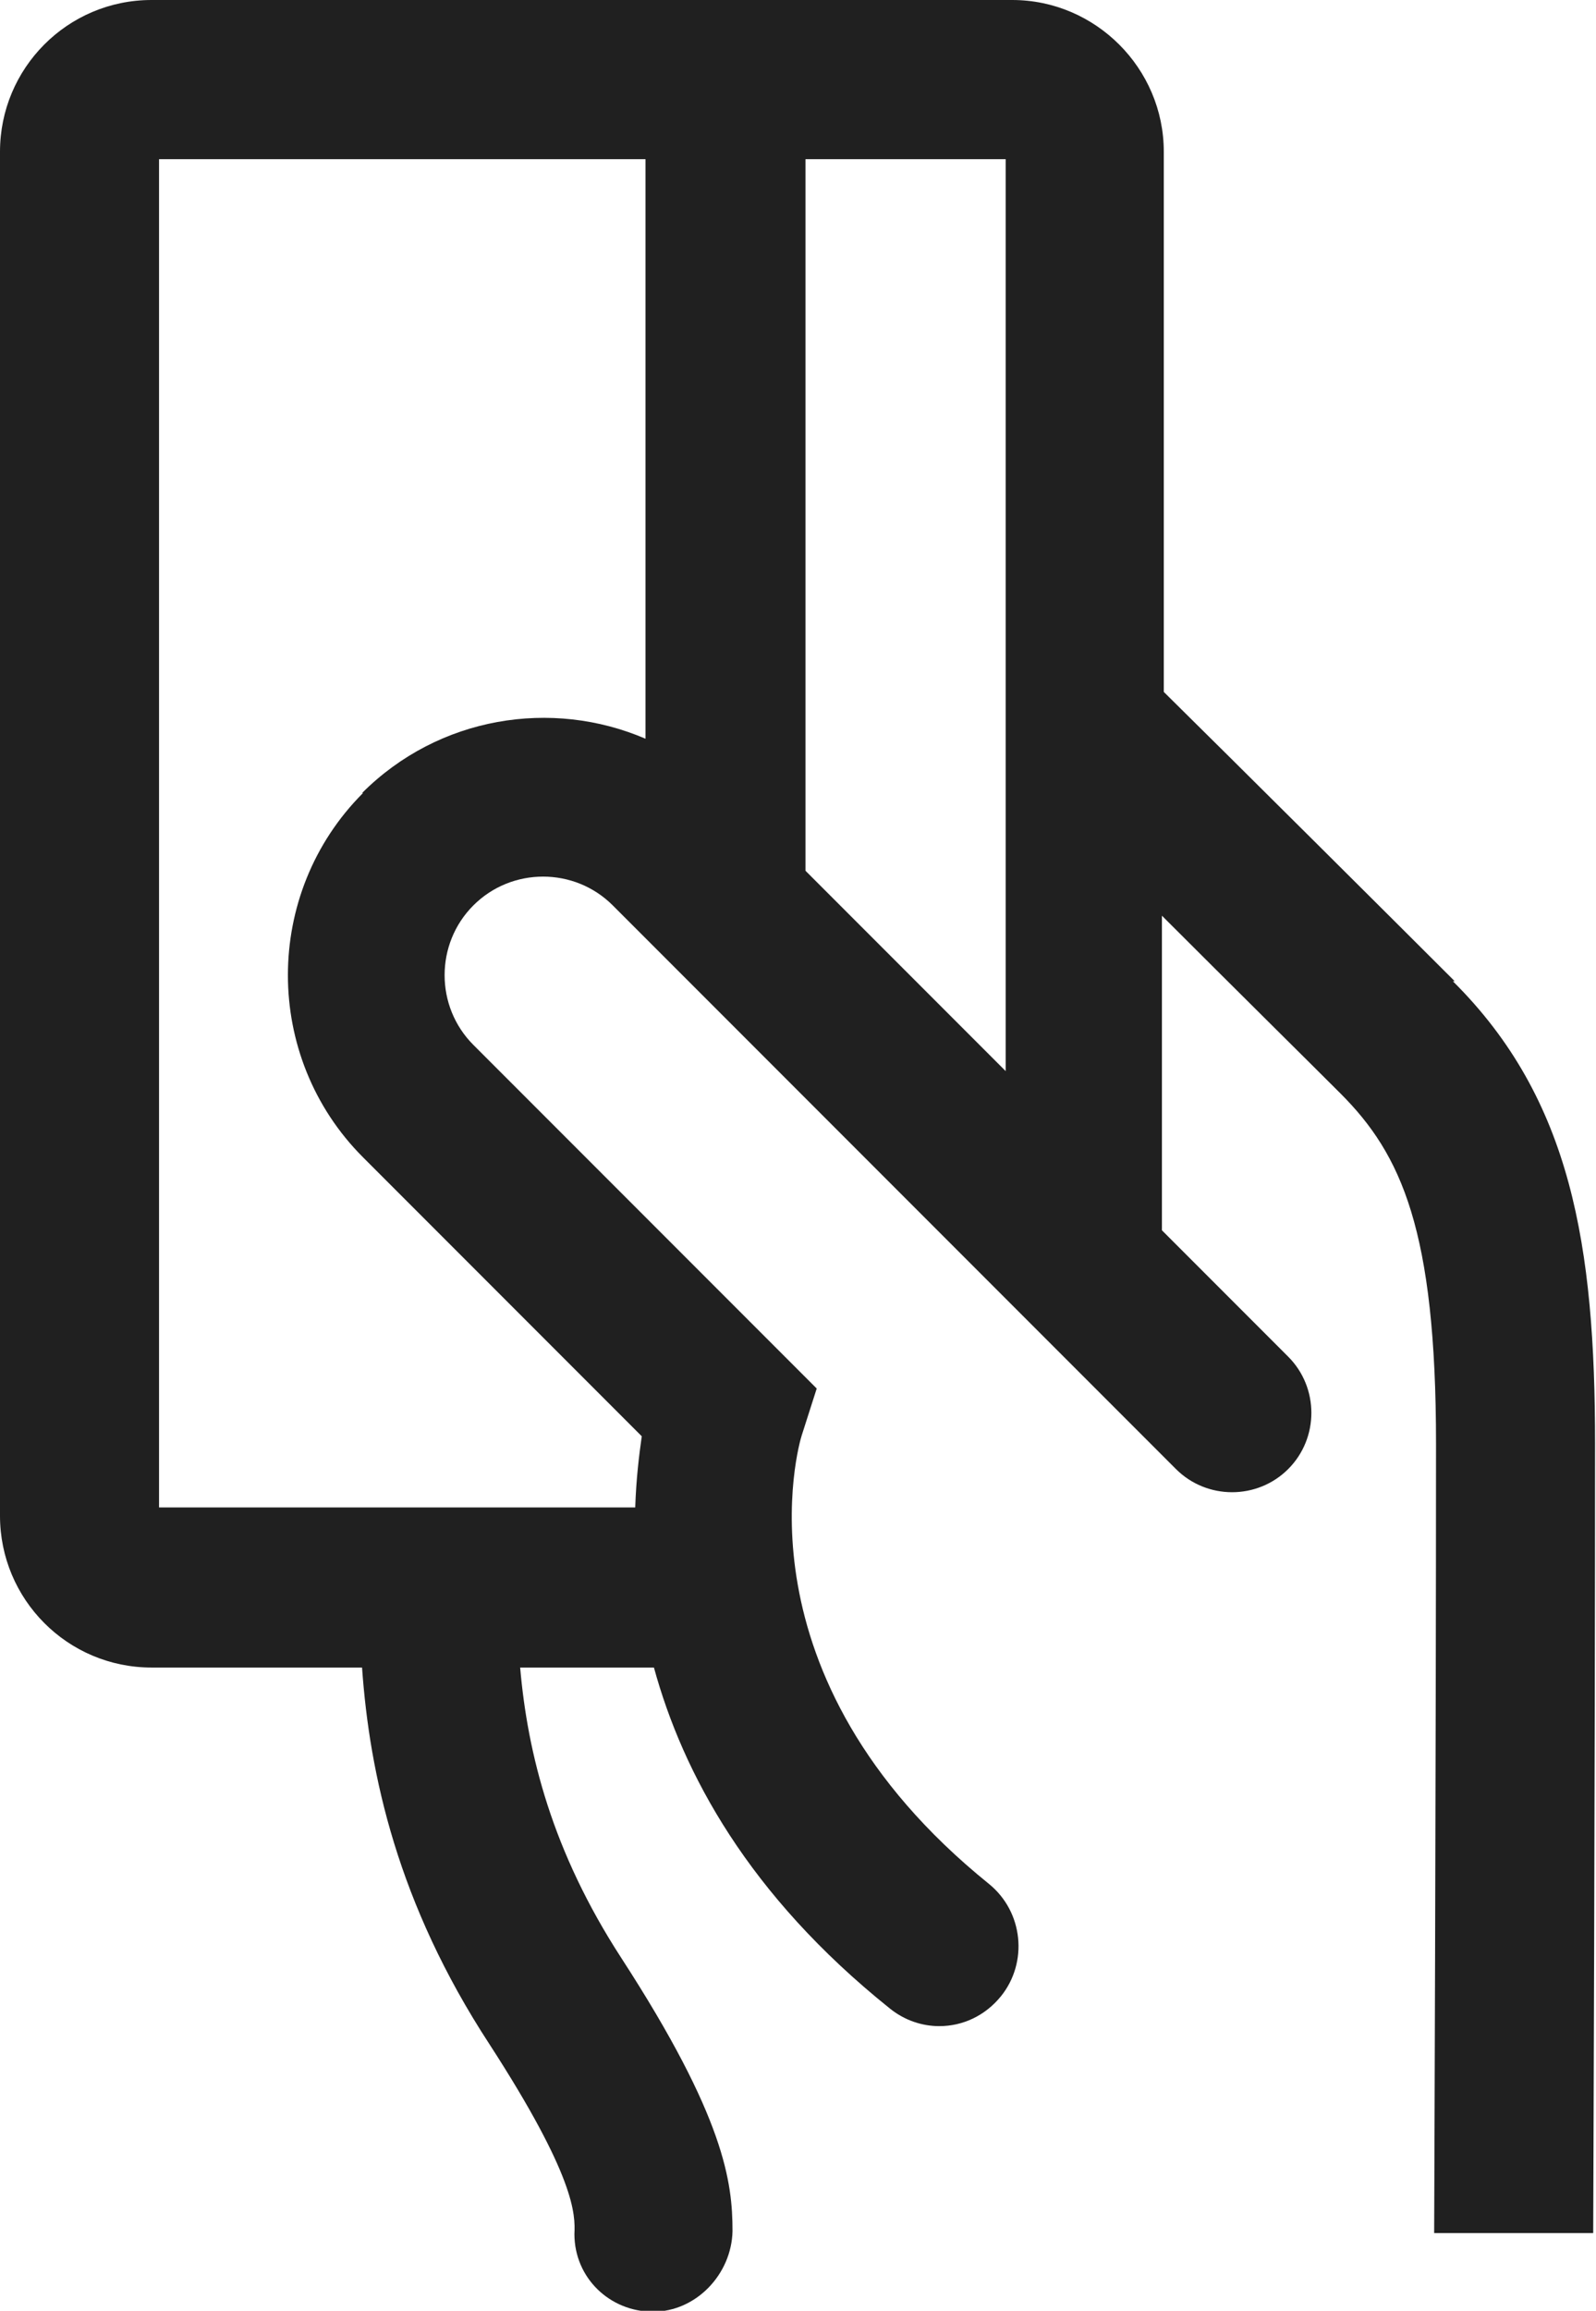 <?xml version="1.0" encoding="UTF-8"?><svg id="Layer_2" xmlns="http://www.w3.org/2000/svg" viewBox="0 0 17.06 24.68"><defs><style>.cls-1{fill:#202020;}</style></defs><g id="Layer_1-2"><path class="cls-1" d="m15.55,10.48c-.57-.57-2.43-2.42-3.11-3.09V1.62c0-.89-.73-1.62-1.62-1.62H1.62C.72,0,0,.73,0,1.62v14.57c0,.89.72,1.62,1.62,1.62h2.25c.08,1.14.38,2.52,1.36,4.02.92,1.42.92,1.82.91,2.03,0,.47.38.83.84.83h0c.46,0,.84-.4.85-.86,0-.52-.08-1.21-1.19-2.92-.74-1.14-1-2.18-1.08-3.1h1.43c.31,1.13,1.01,2.43,2.52,3.64.16.13.35.19.53.19.25,0,.49-.11.66-.32.29-.36.24-.9-.13-1.2-2.75-2.22-2.03-4.7-2-4.79l.16-.5-3.67-3.67c-.41-.41-.41-1.08,0-1.49.41-.41,1.08-.41,1.49,0l6.02,6.02c.33.33.87.33,1.2,0,.33-.33.33-.87,0-1.2l-1.35-1.35v-3.36c.74.74,1.56,1.55,1.91,1.9.65.65,1.02,1.46,1.02,3.74,0,3.3-.02,8.43-.02,8.43h1.7s.02-5.13.02-8.43c0-2.11-.25-3.68-1.52-4.94Zm-11.67-2.01c-1.07,1.07-1.07,2.82,0,3.89l2.98,2.98c-.03.21-.06.46-.07.76h-2.1s0,0,0,0,0,0,0,0H1.7V1.7h5.2v6.19c-1-.43-2.21-.24-3.03.58Zm4.73.84V1.7h2.14v9.74l-2.14-2.14Z"/></g></svg>